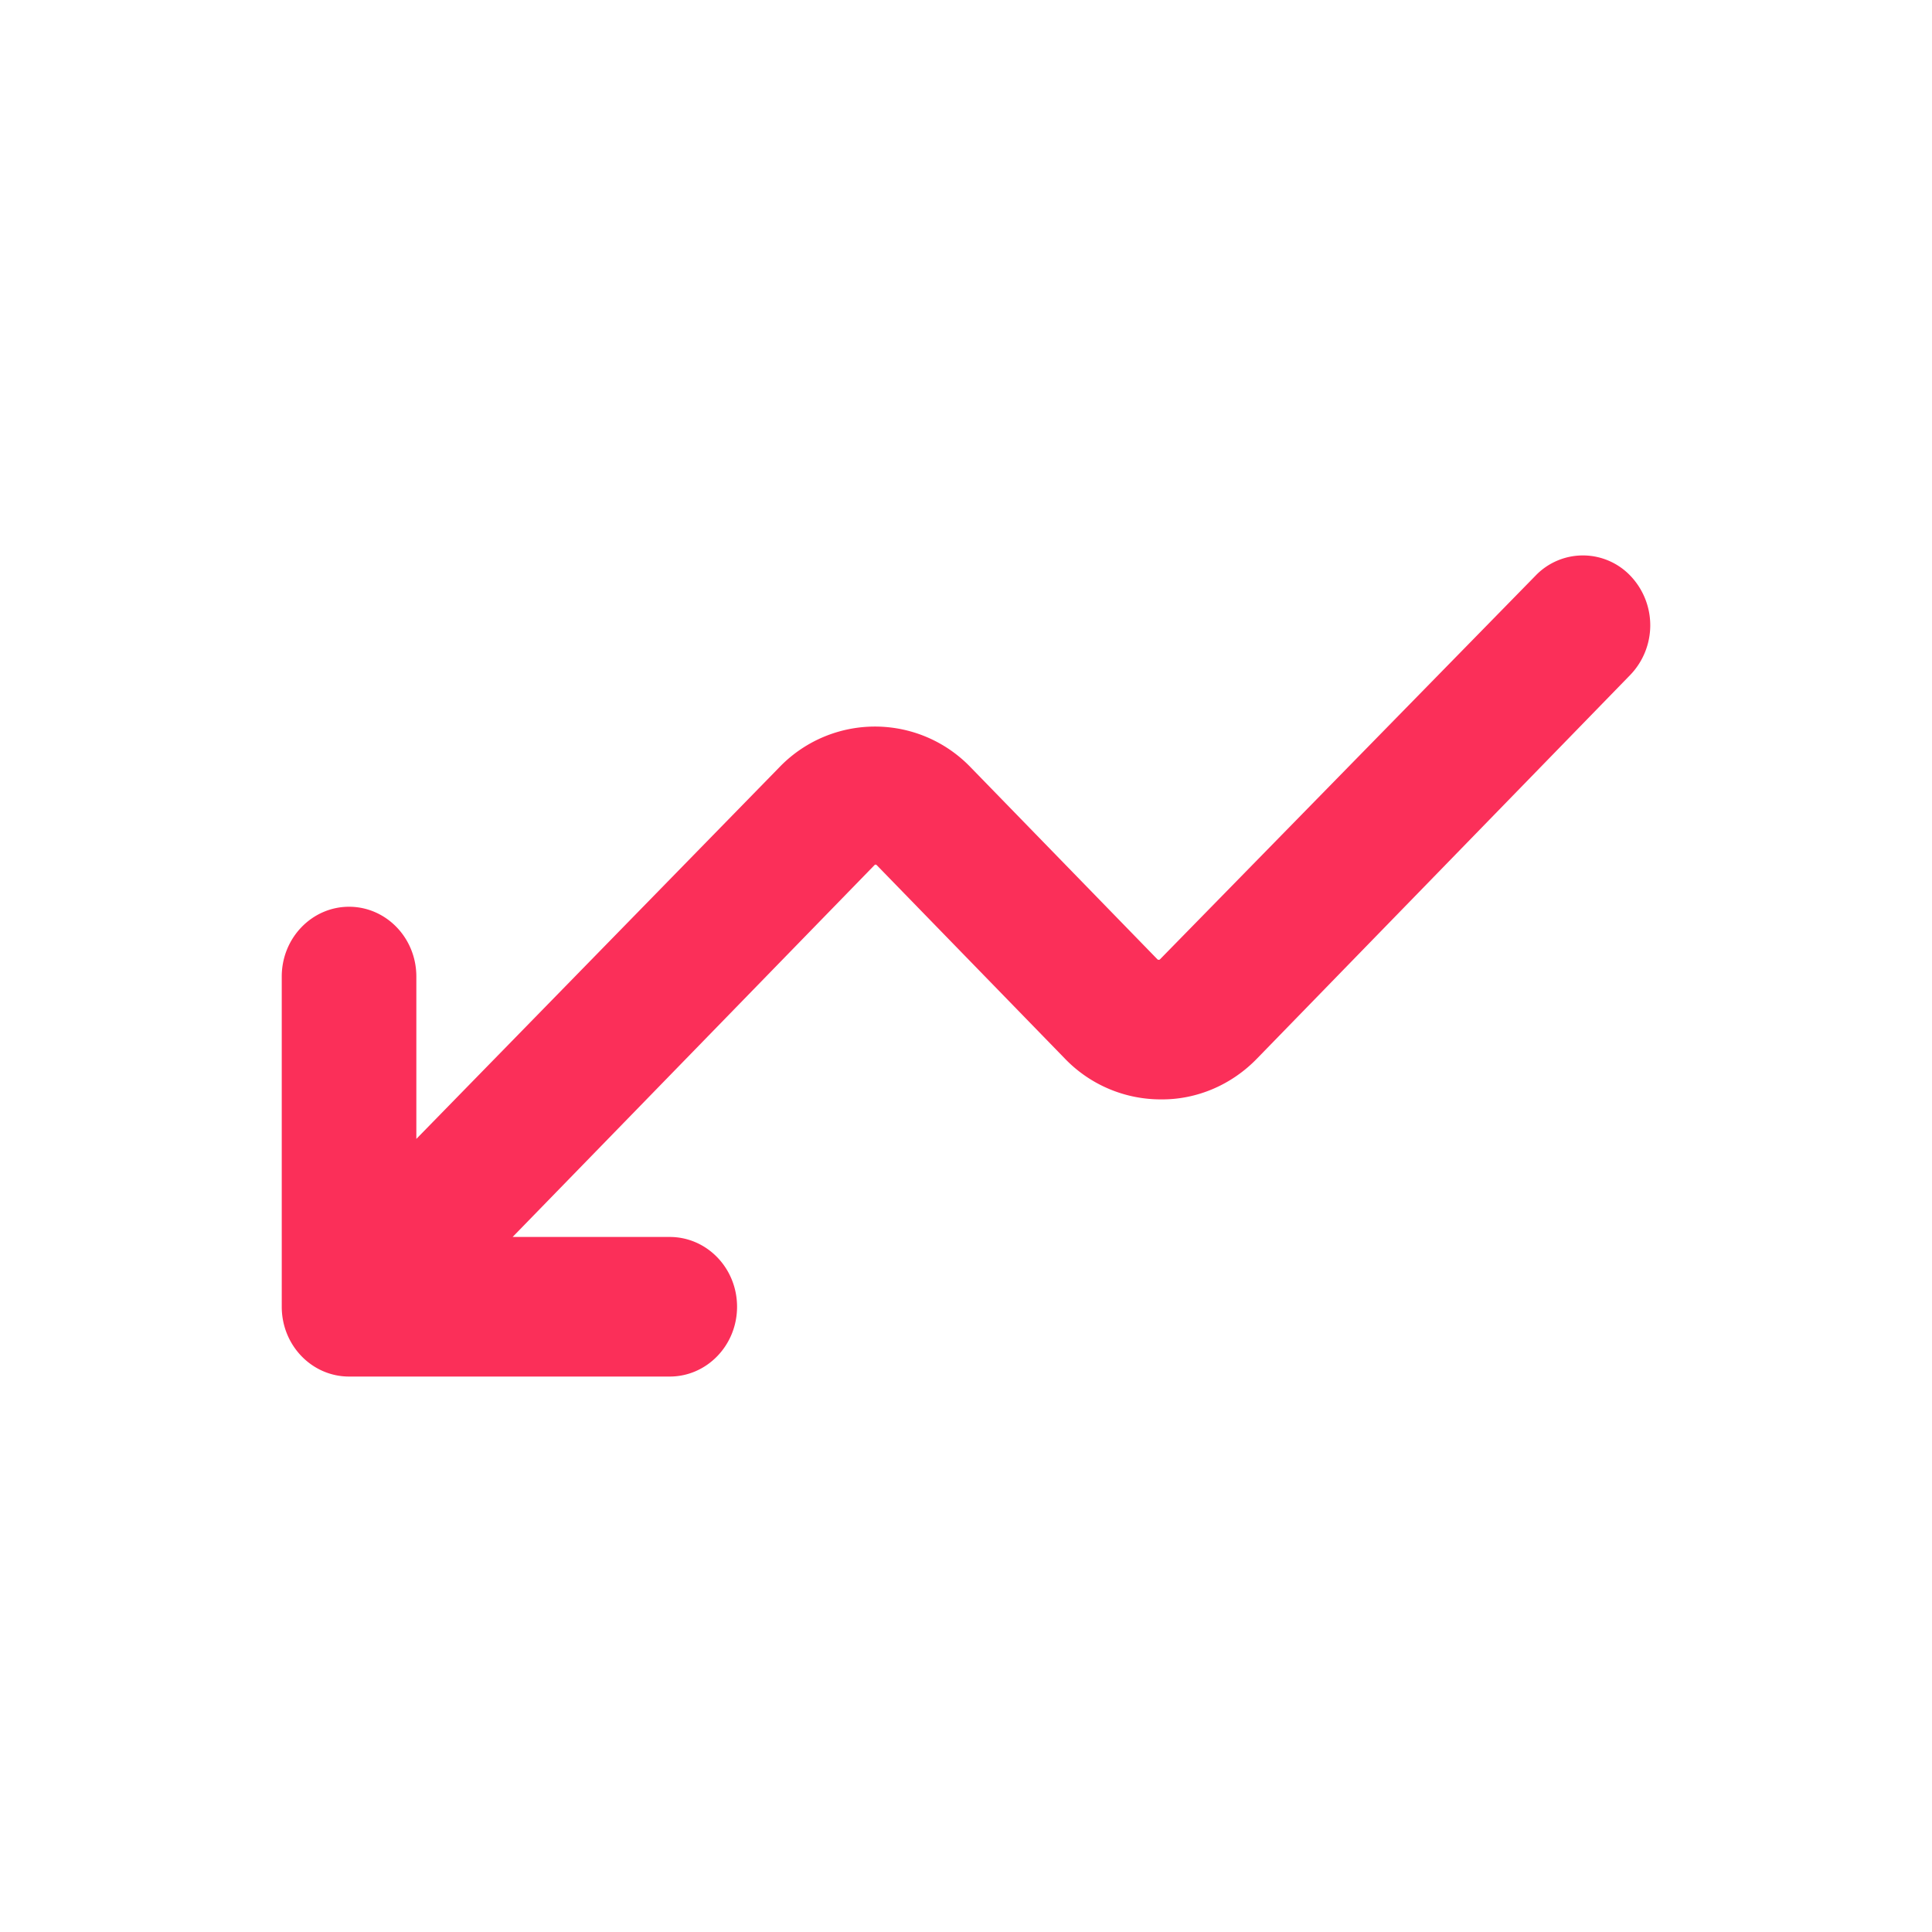 <svg width="24" height="24" viewBox="0 0 24 24" fill="none" xmlns="http://www.w3.org/2000/svg"><path d="M3.5 12.131c0-.48.376-.867.836-.867.46 0 .836.386.836.867v2.017l4.505-4.612a1.648 1.648 0 012.379-.006l2.323 2.388c.003.003.008.005.017.005.005 0 .01-.002.013-.005l4.666-4.767a.815.815 0 011.177 0 .89.89 0 010 1.233l-4.638 4.767c-.317.327-.748.51-1.19.506a1.652 1.652 0 01-1.194-.505l-2.34-2.406c-.007-.007-.02-.007-.026 0l-4.496 4.62H8.32c.46 0 .836.386.836.867 0 .48-.376.867-.836.867H4.336c-.46 0-.836-.386-.836-.867V12.13z" fill="#FB2F59"/></svg>
